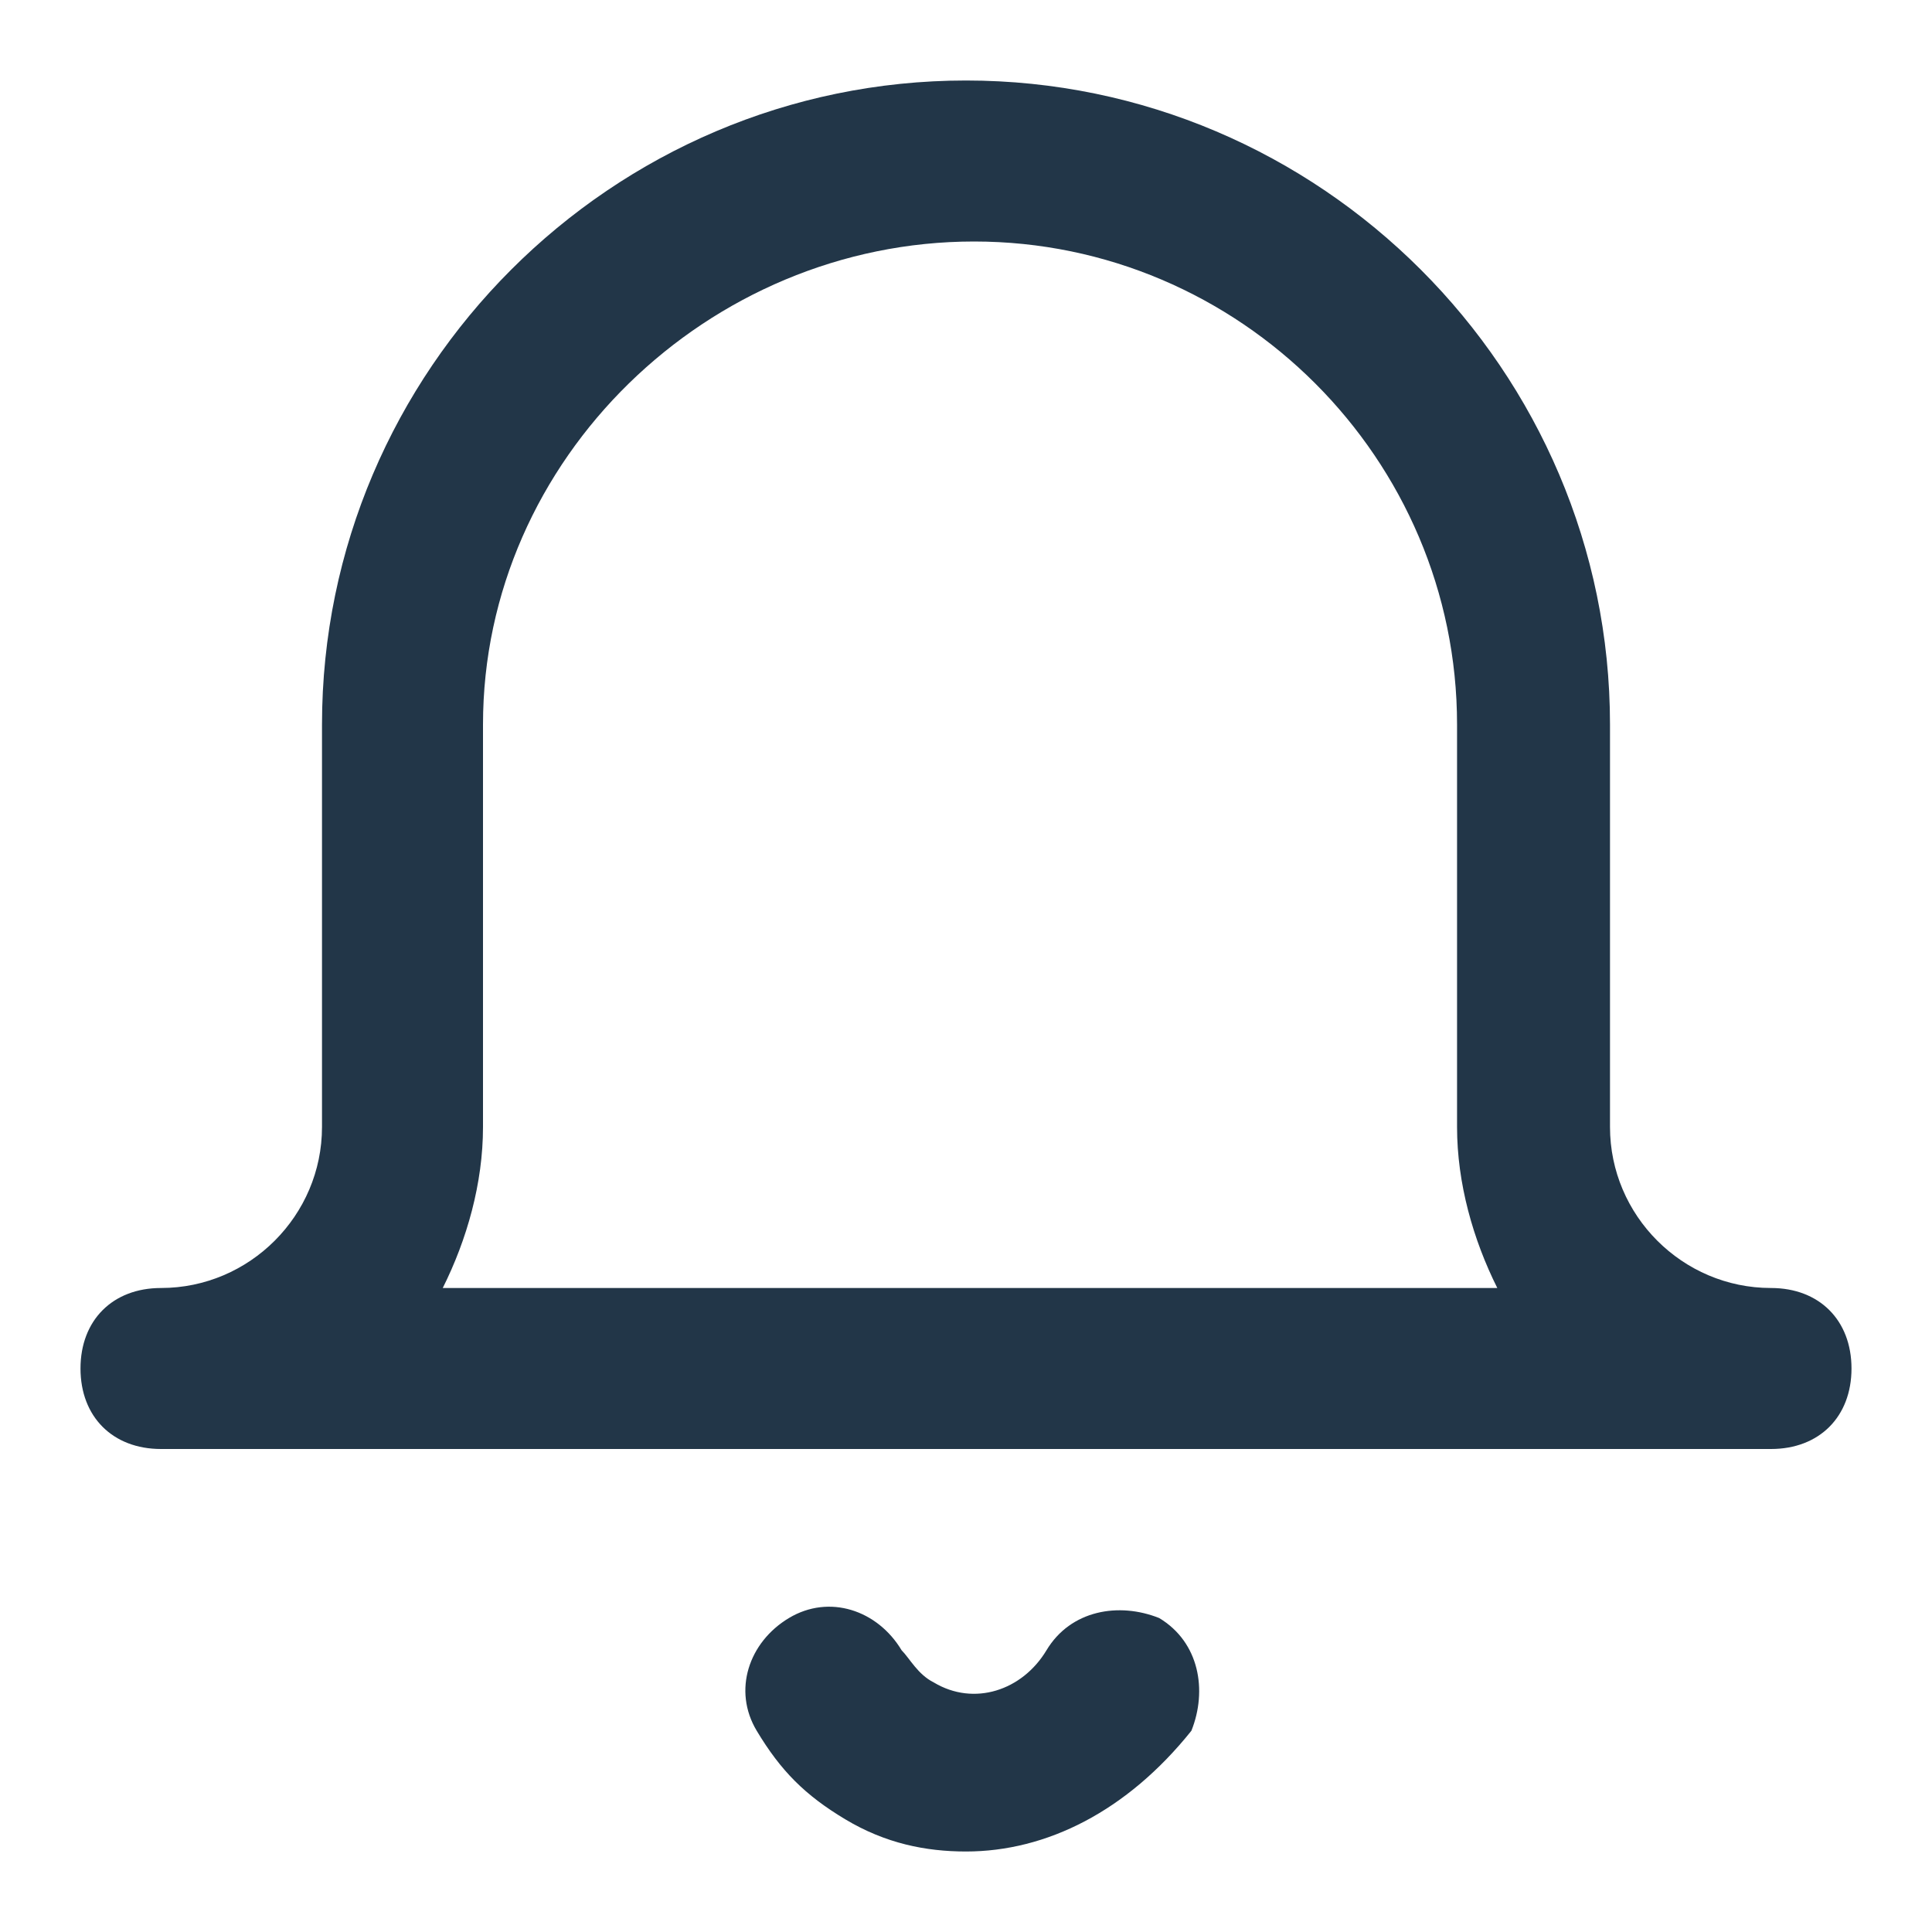<svg xmlns="http://www.w3.org/2000/svg" viewBox="0 0 24 24" fill="#223648"><path d="M12 23c-.5 0-1-.1-1.5-.4-.5-.3-.8-.6-1.1-1.1-.3-.5-.1-1.1.4-1.4.5-.3 1.1-.1 1.4.4.1.1.2.3.4.4.5.3 1.1.1 1.4-.4.3-.5.9-.6 1.4-.4.5.3.6.9.4 1.4C14 22.5 13 23 12 23zm10-5H2c-.6 0-1-.4-1-1s.4-1 1-1c1.1 0 2-.9 2-2V9c0-4.4 3.6-8 8-8s8 3.6 8 8v5c0 1.1.9 2 2 2 .6 0 1 .4 1 1s-.4 1-1 1zM5.5 16h13.1c-.3-.6-.5-1.3-.5-2V9c0-3.3-2.7-6-6-6S6 5.7 6 9v5c0 .7-.2 1.4-.5 2z"/></svg>